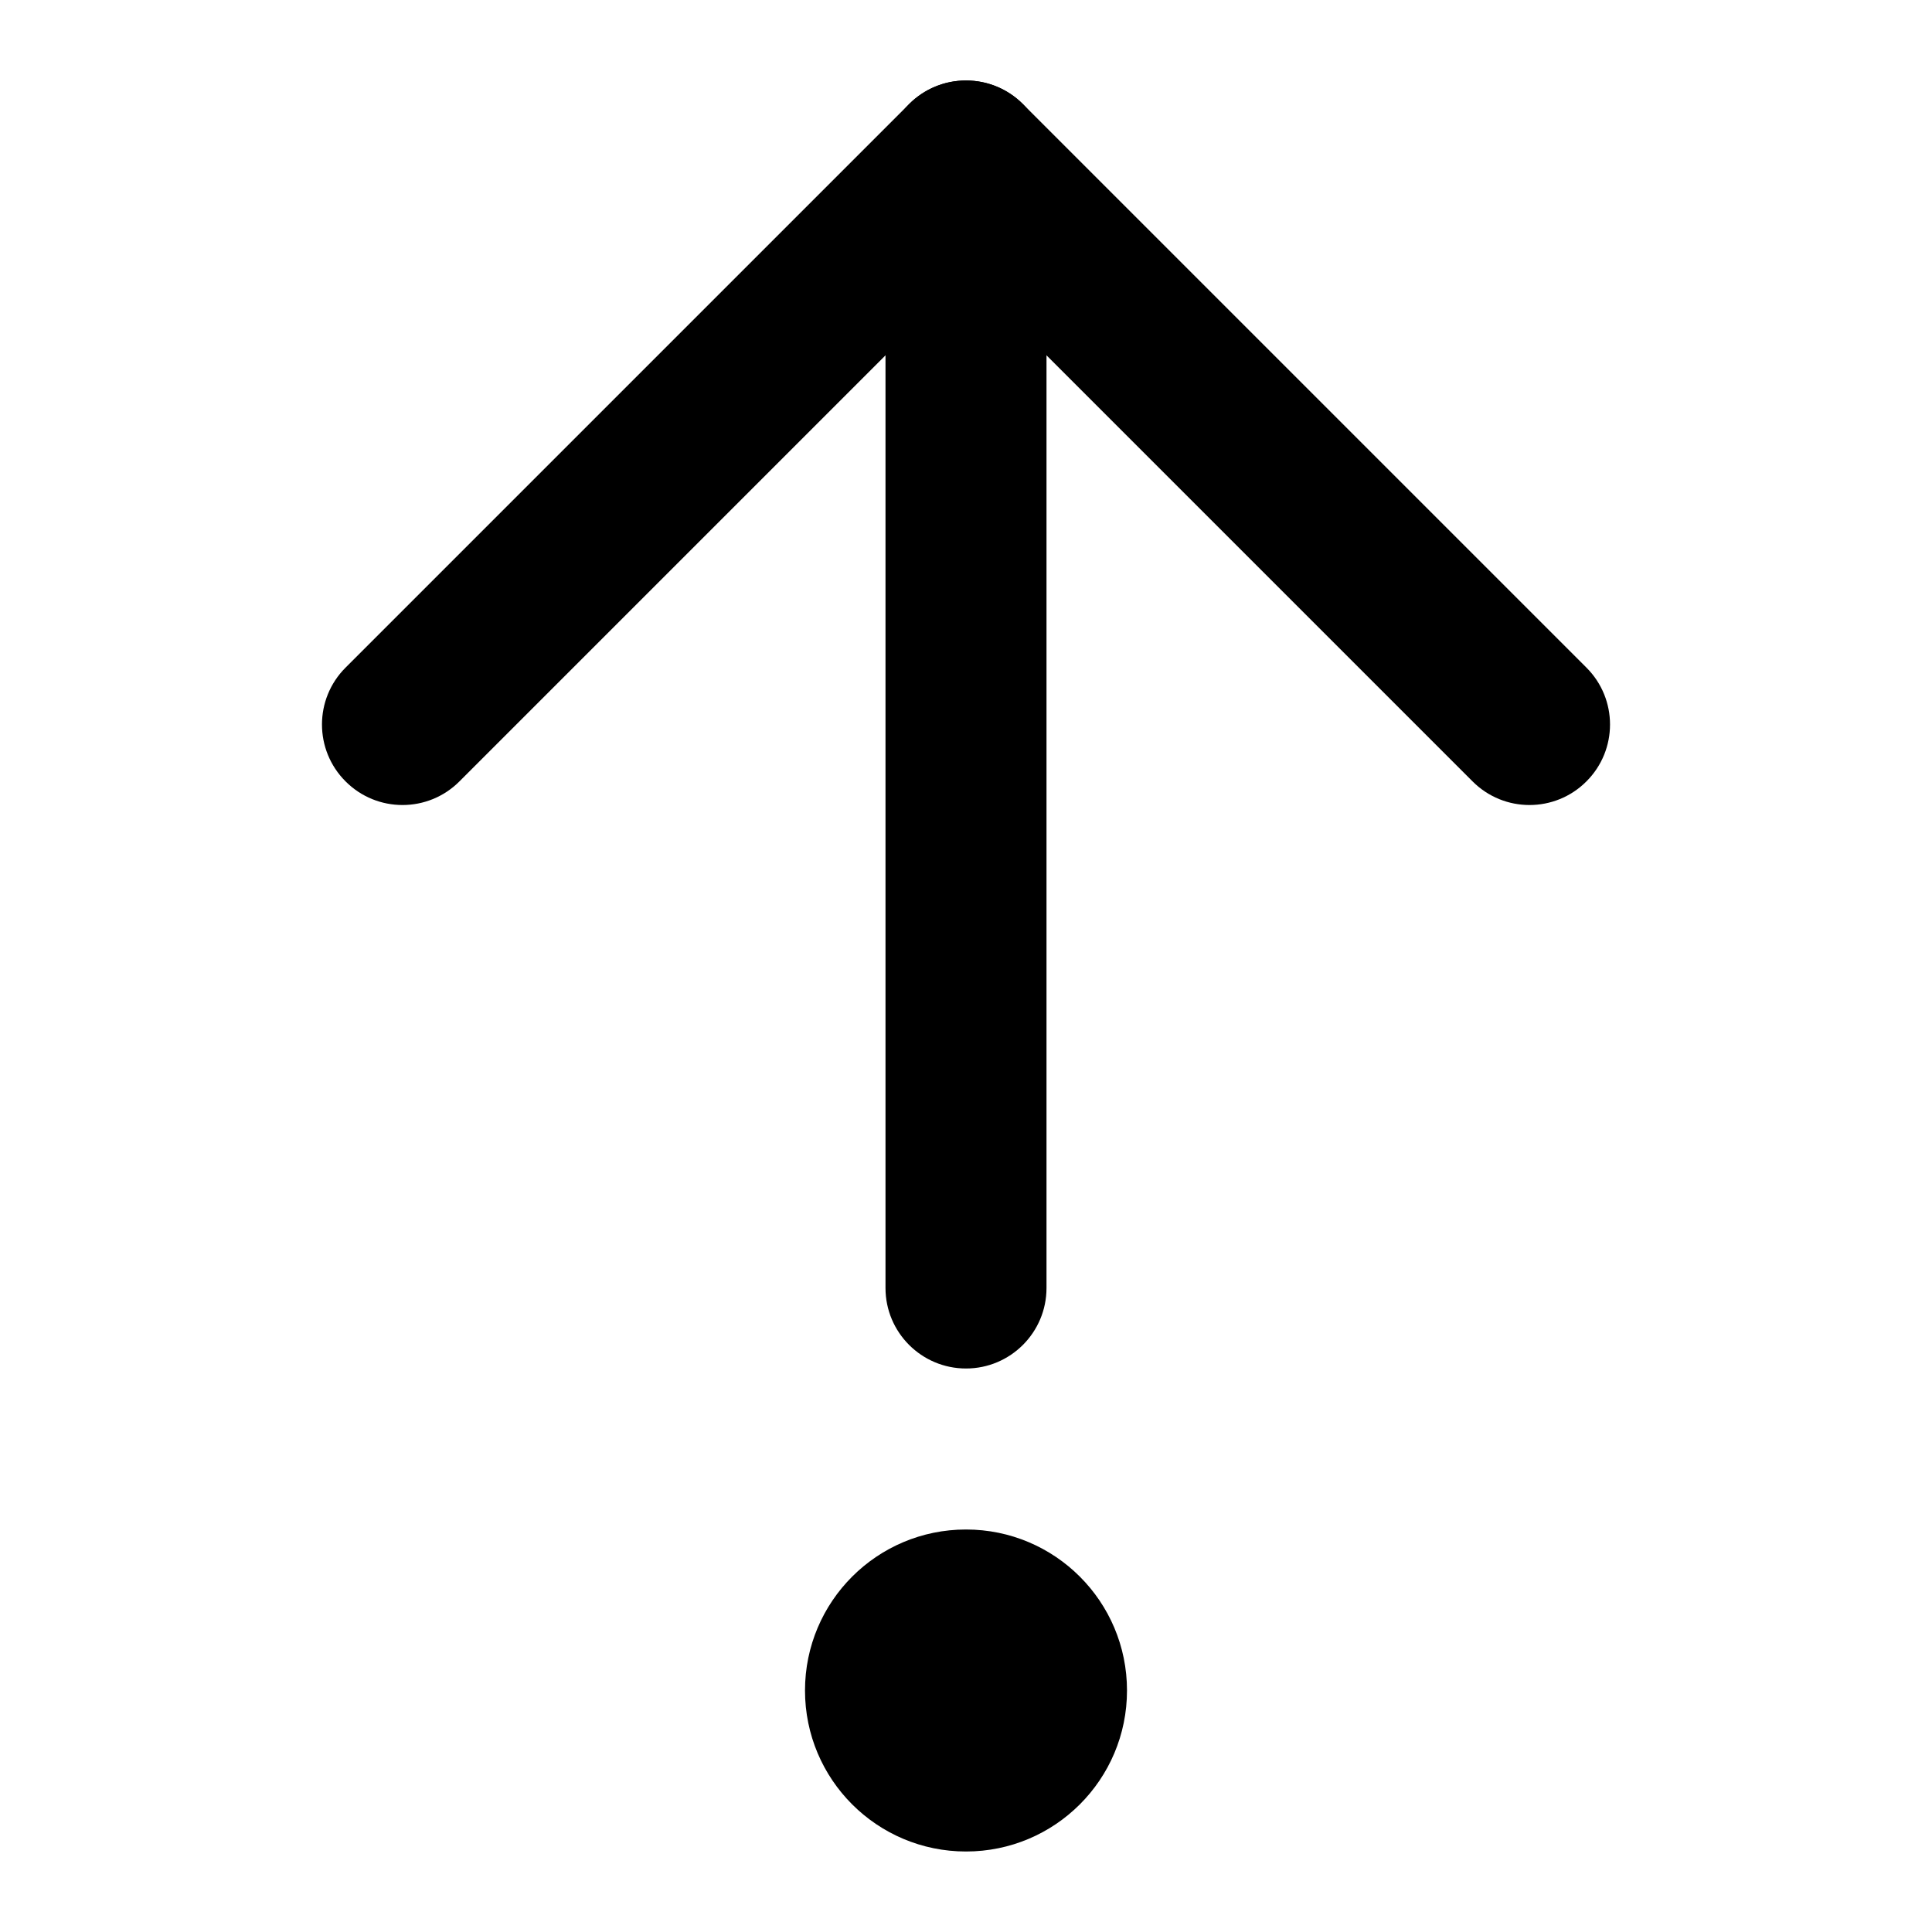 <svg width="24" height="24" viewBox="0 0 24 24" fill="none" xmlns="http://www.w3.org/2000/svg">
<path fill-rule="evenodd" clip-rule="evenodd" d="M11.293 1.293C11.683 0.902 12.317 0.902 12.707 1.293L19.707 8.293C20.098 8.683 20.098 9.317 19.707 9.707C19.317 10.098 18.683 10.098 18.293 9.707L12 3.414L5.707 9.707C5.317 10.098 4.683 10.098 4.293 9.707C3.902 9.317 3.902 8.683 4.293 8.293L11.293 1.293Z" fill="black"/>
<path fill-rule="evenodd" clip-rule="evenodd" d="M12 1C12.552 1 13 1.448 13 2V16C13 16.552 12.552 17 12 17C11.448 17 11 16.552 11 16V2C11 1.448 11.448 1 12 1Z" fill="black"/>
<path fill-rule="evenodd" clip-rule="evenodd" d="M10 21C10 19.895 10.895 19 12 19C13.105 19 14 19.895 14 21C14 22.105 13.105 23 12 23C10.895 23 10 22.105 10 21Z" fill="black"/>
</svg>

